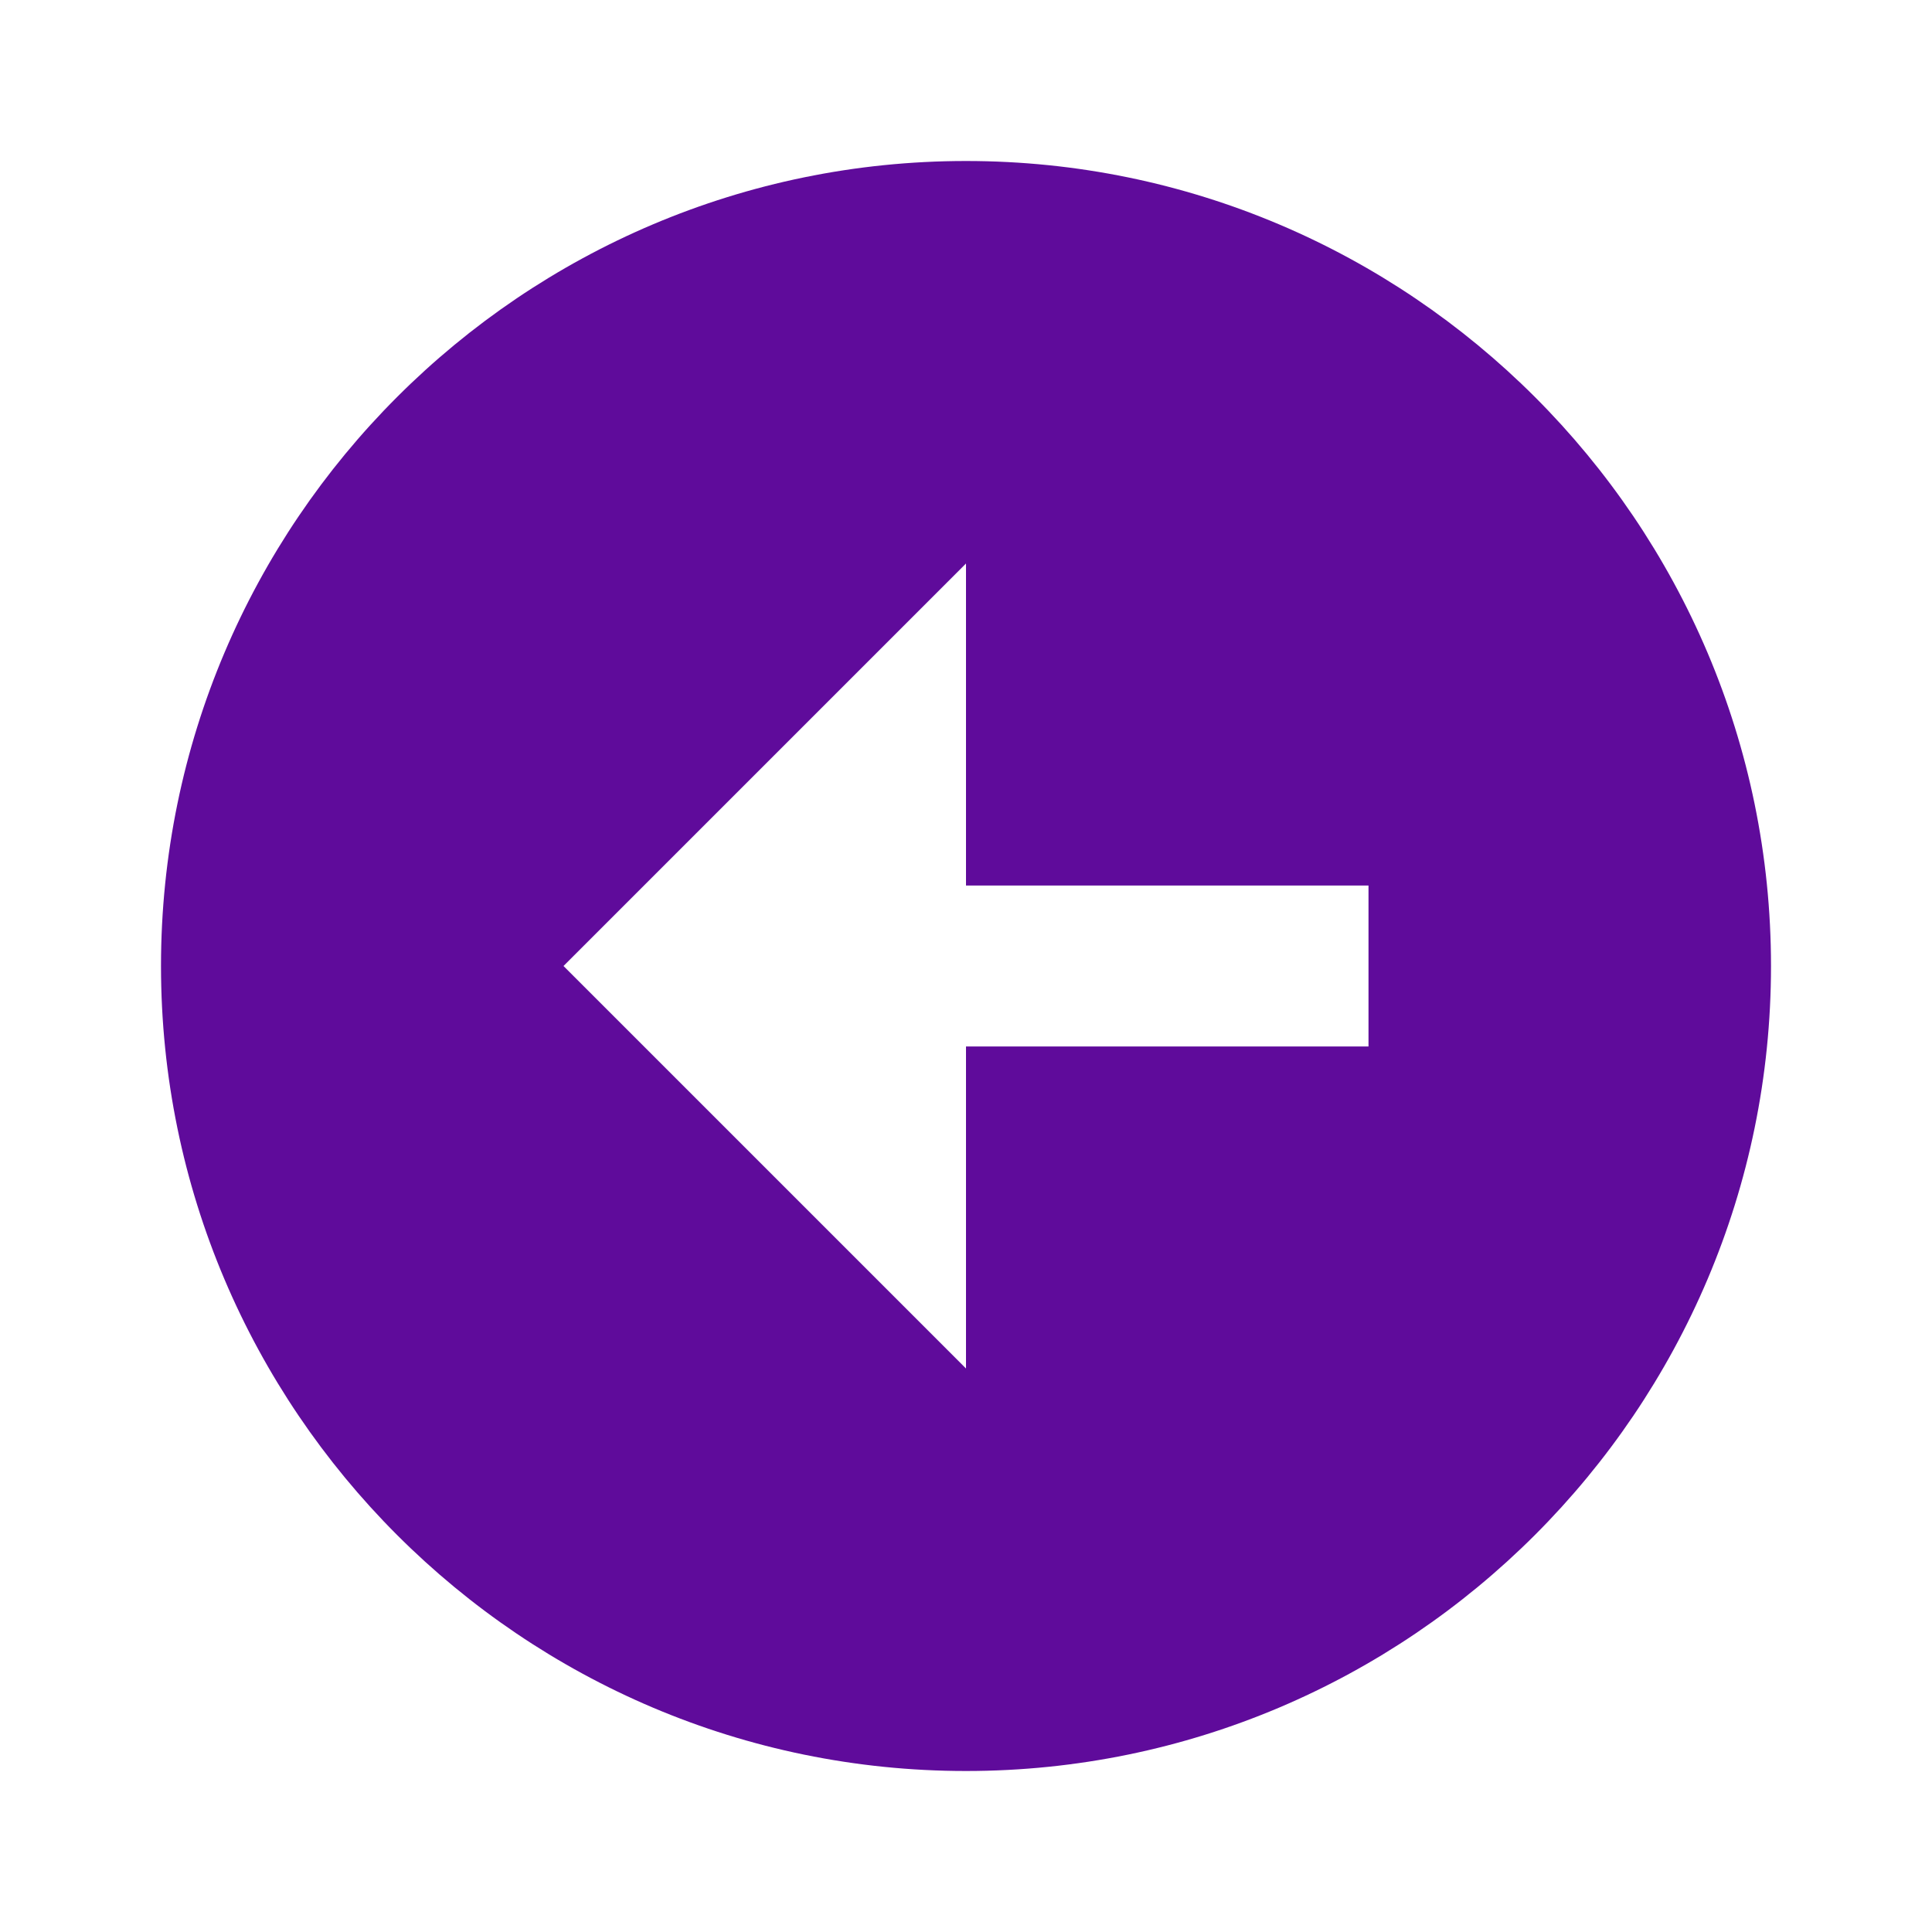 <svg xmlns="http://www.w3.org/2000/svg" width="24" height="24" viewBox="0 0 24 24" style="fill: rgb(95, 11, 155);transform: ;msFilter:;"><path d="M12 2C6.486 2 2 6.486 2 12s4.486 10 10 10 10-4.486 10-10S17.514 2 12 2zm5 11h-5v4l-5-5 5-5v4h5v2z"></path></svg>
